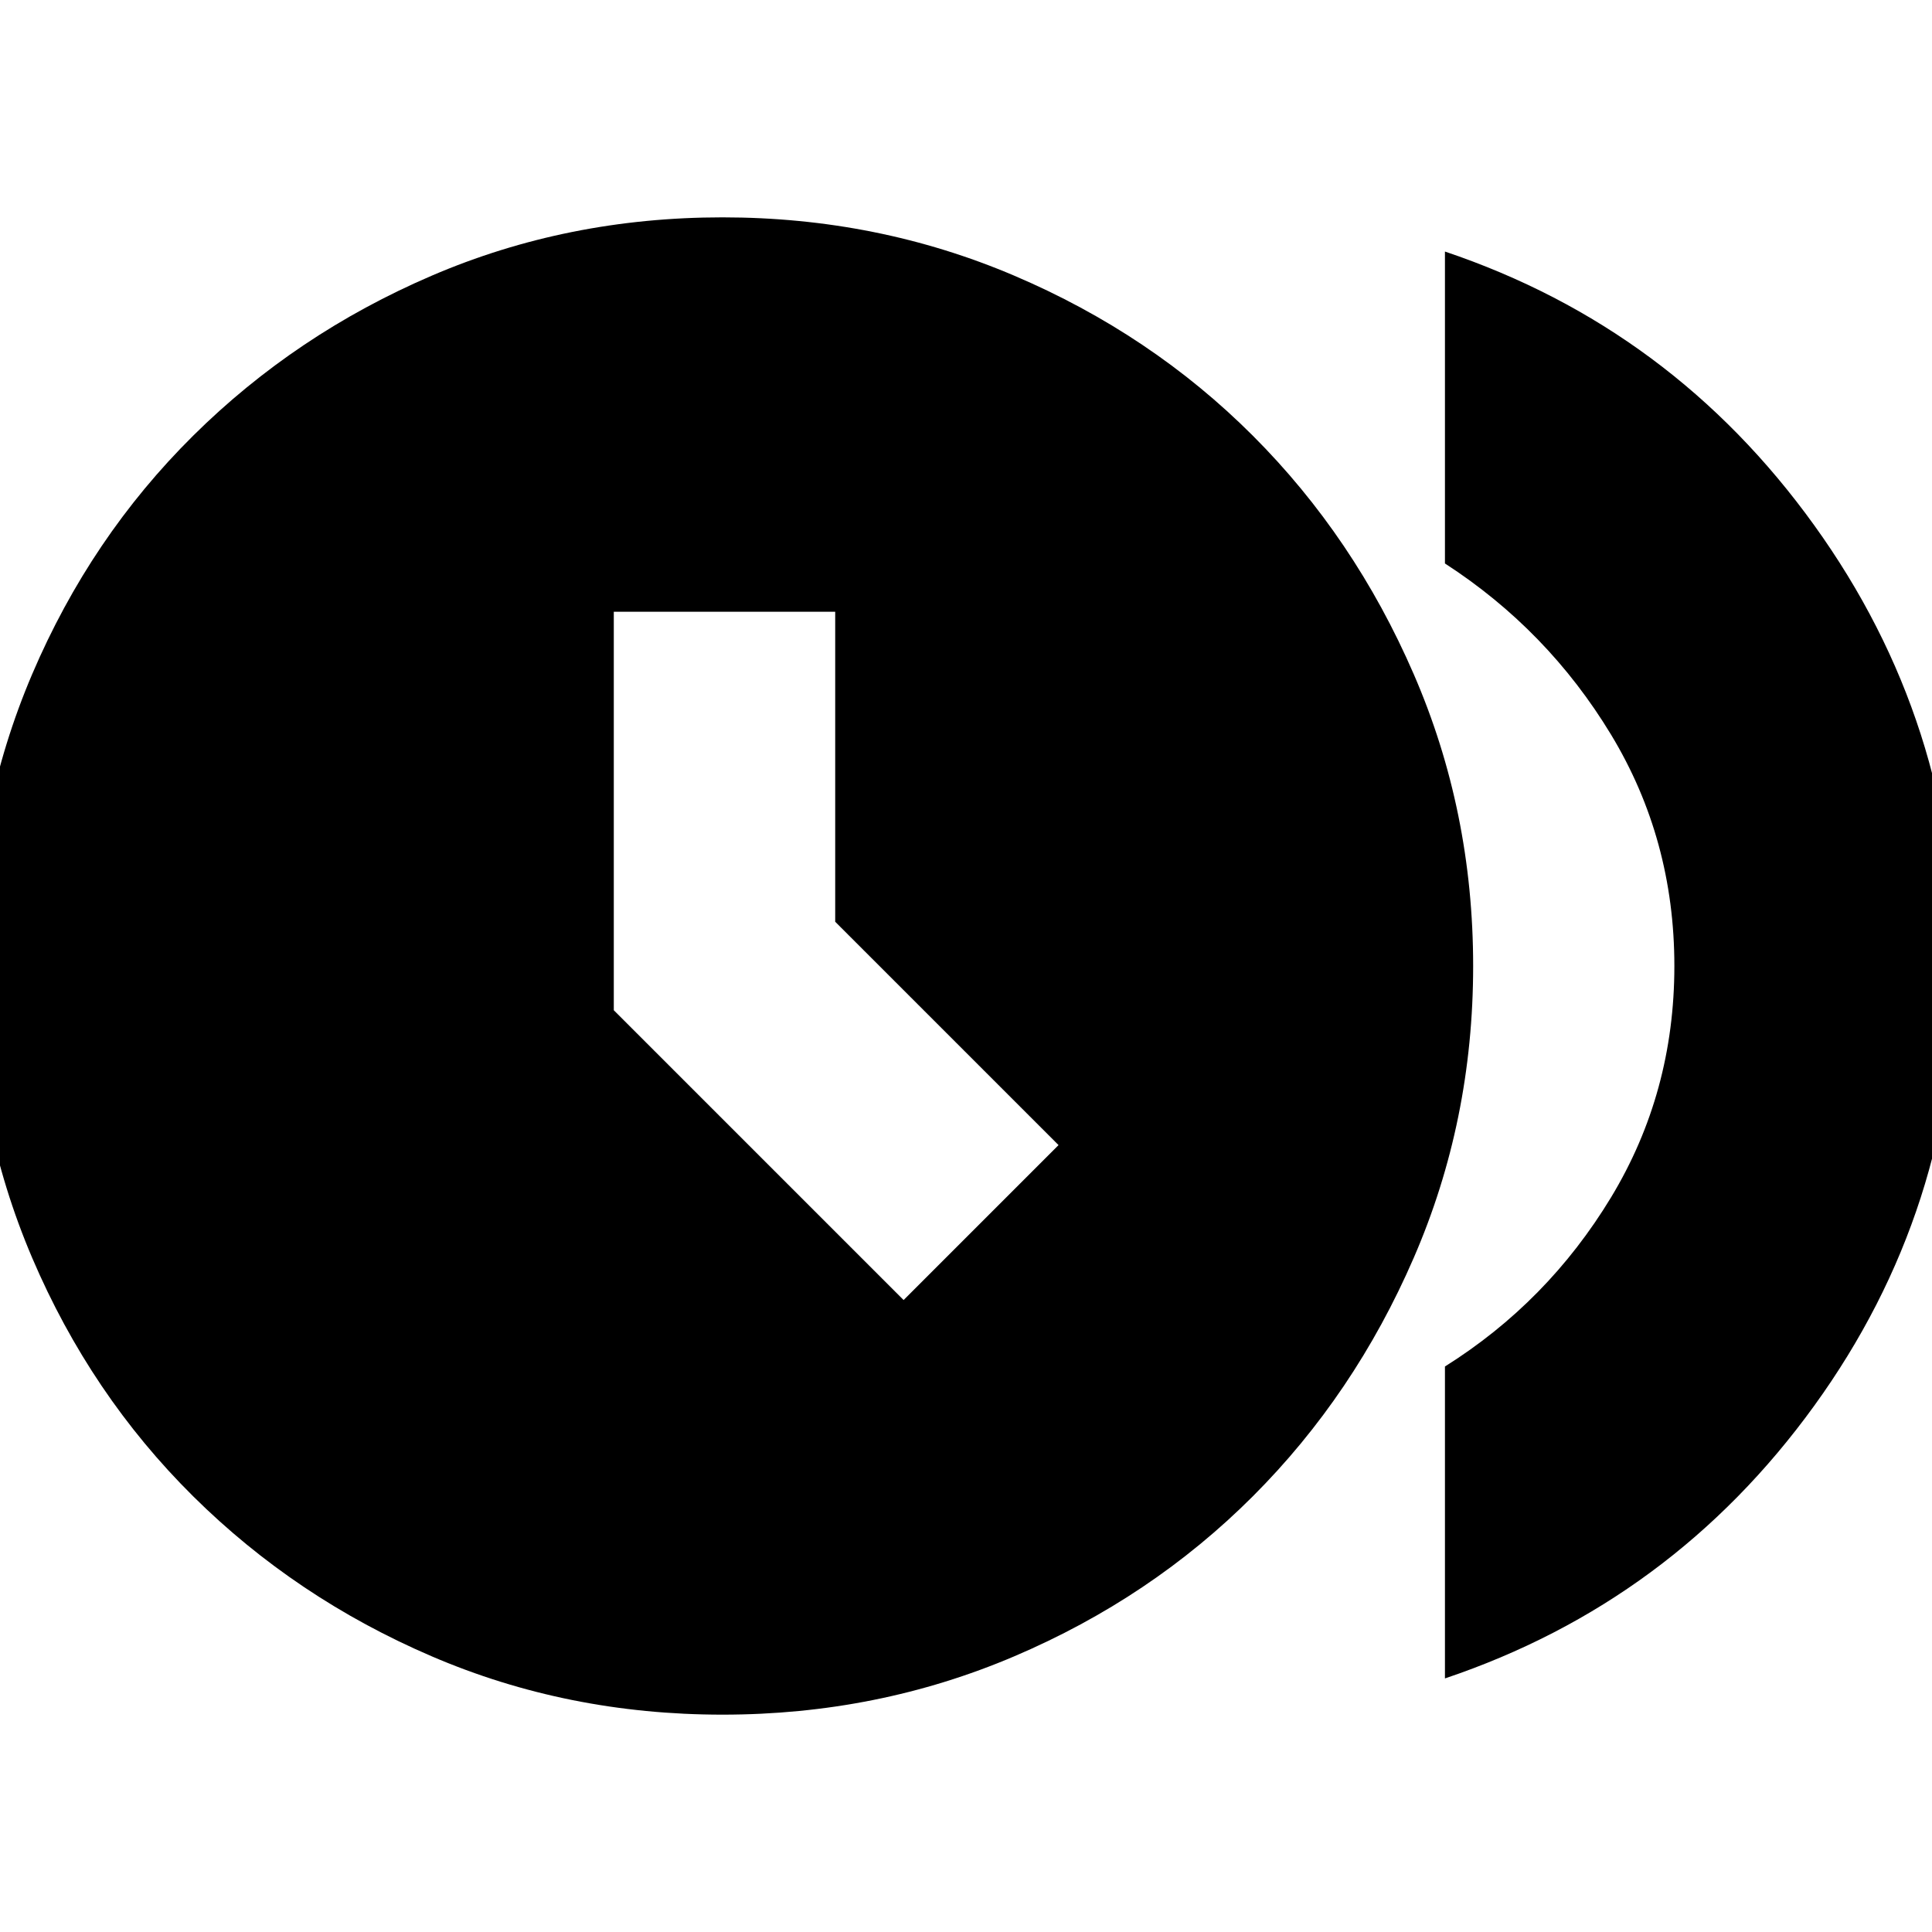 <svg xmlns="http://www.w3.org/2000/svg" height="20" width="20"><path d="m9.354 13.458 1.604-1.604-2.312-2.312V6.333H6.354v4.125Zm5.604 3.917v-3.229q1.063-.667 1.719-1.75.656-1.084.656-2.396 0-1.312-.656-2.396-.656-1.083-1.719-1.771V2.604q2.354.792 3.823 2.834Q20.25 7.479 20.25 10q0 2.521-1.469 4.552-1.469 2.031-3.823 2.823Zm-7.479.375q-1.604 0-3.01-.604Q3.062 16.542 2 15.49.938 14.438.333 13.021-.271 11.604-.271 10q0-1.604.604-3.021Q.938 5.562 2 4.51q1.062-1.052 2.469-1.656 1.406-.604 3.01-.604 1.604 0 3.021.604 1.417.604 2.469 1.656 1.052 1.052 1.666 2.469.615 1.417.615 3.021 0 1.604-.615 3.021-.614 1.417-1.666 2.469-1.052 1.052-2.469 1.656-1.417.604-3.021.604Z"/></svg>